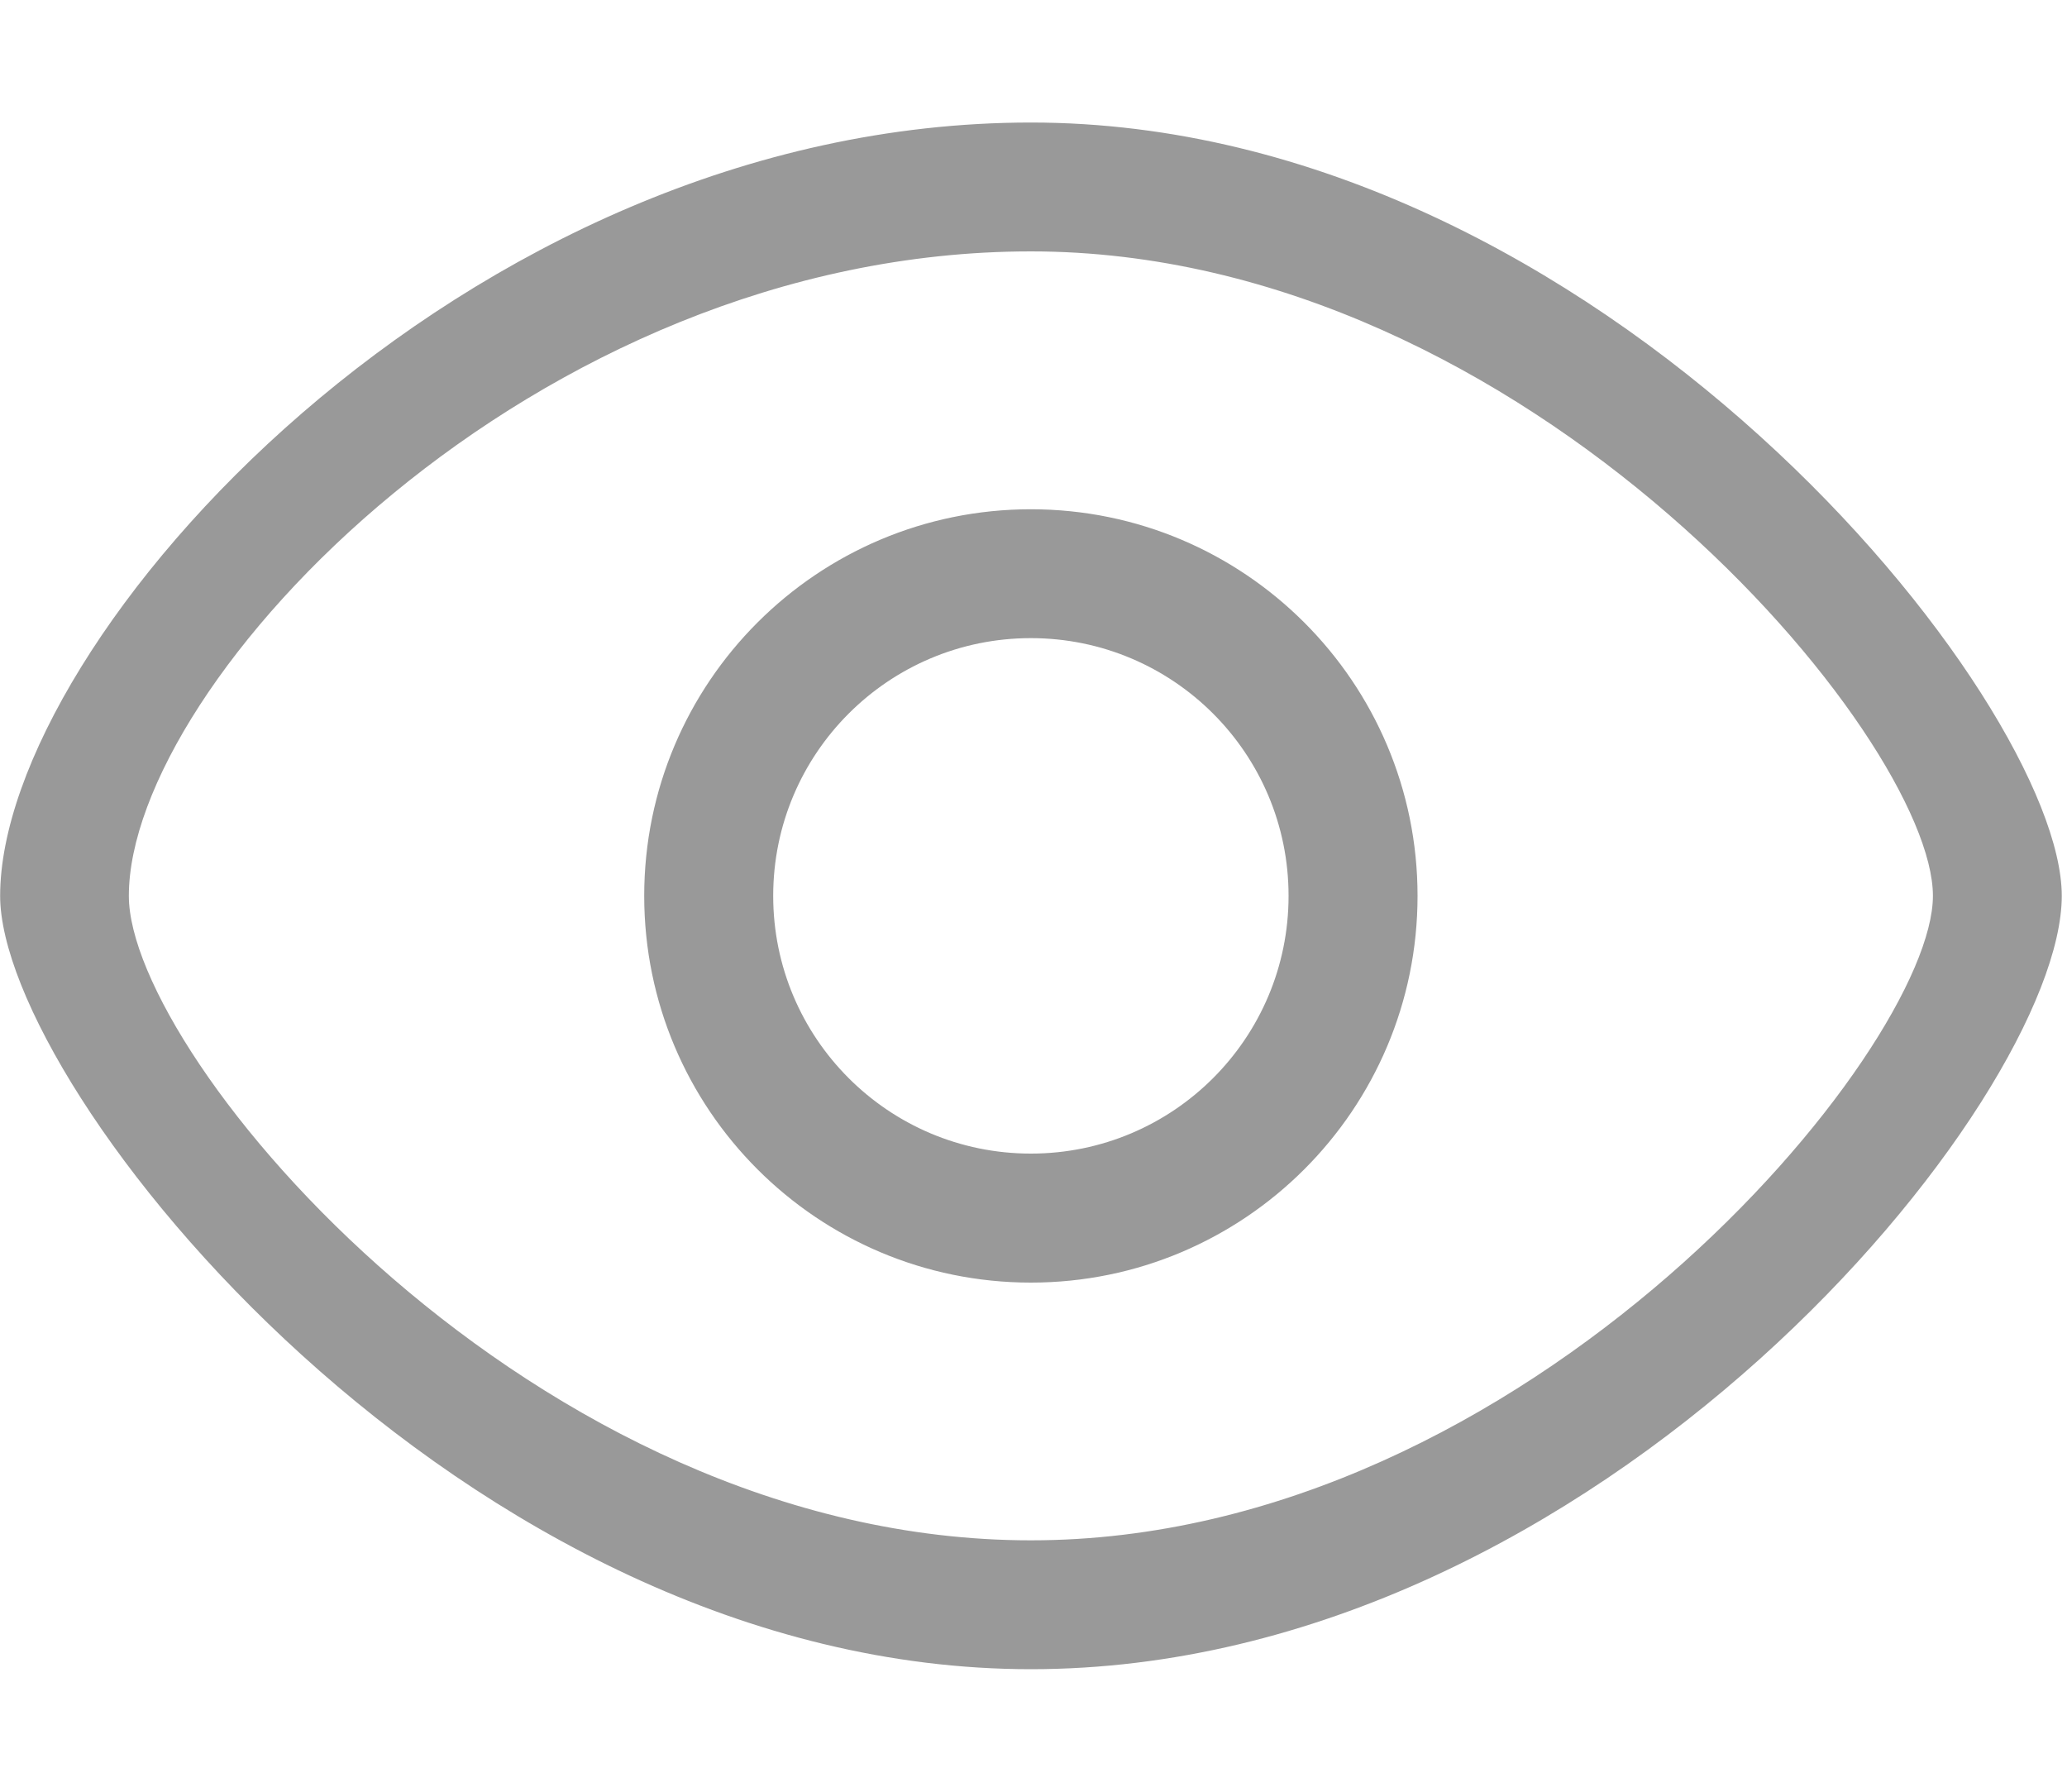 ﻿<?xml version="1.0" encoding="utf-8"?>
<svg version="1.1" xmlns:xlink="http://www.w3.org/1999/xlink" width="15px" height="13px" xmlns="http://www.w3.org/2000/svg">
  <g transform="matrix(1 0 0 1 -233 -74 )">
    <path d="M 7.481 12.111  C 3.349 12.111  0.001 7.906  0.001 6.5  C 0.001 4.643  3.349 0.889  7.481 0.889  C 11.613 0.889  14.962 5.084  14.962 6.5  C 14.962 7.979  11.613 12.111  7.481 12.111  Z M 7.481 1.824  C 3.866 1.824  0.935 4.953  0.935 6.5  C 0.935 7.672  3.866 11.176  7.481 11.176  C 11.097 11.176  14.027 7.612  14.027 6.5  C 14.027 5.358  11.097 1.824  7.481 1.824  Z M 7.481 9.306  C 5.932 9.306  4.675 8.05  4.675 6.5  C 4.675 4.951  5.932 3.695  7.481 3.695  C 9.03 3.695  10.287 4.951  10.287 6.5  C 10.287 8.05  9.03 9.306  7.481 9.306  Z M 7.481 4.63  C 6.448 4.63  5.611 5.467  5.611 6.5  C 5.611 7.533  6.448 8.37  7.481 8.37  C 8.514 8.37  9.351 7.533  9.351 6.5  C 9.351 5.467  8.514 4.63  7.481 4.63  Z " fill-rule="nonzero" fill="#999999" stroke="none" transform="matrix(1 0 0 1 233 74 )" />
  </g>
</svg>